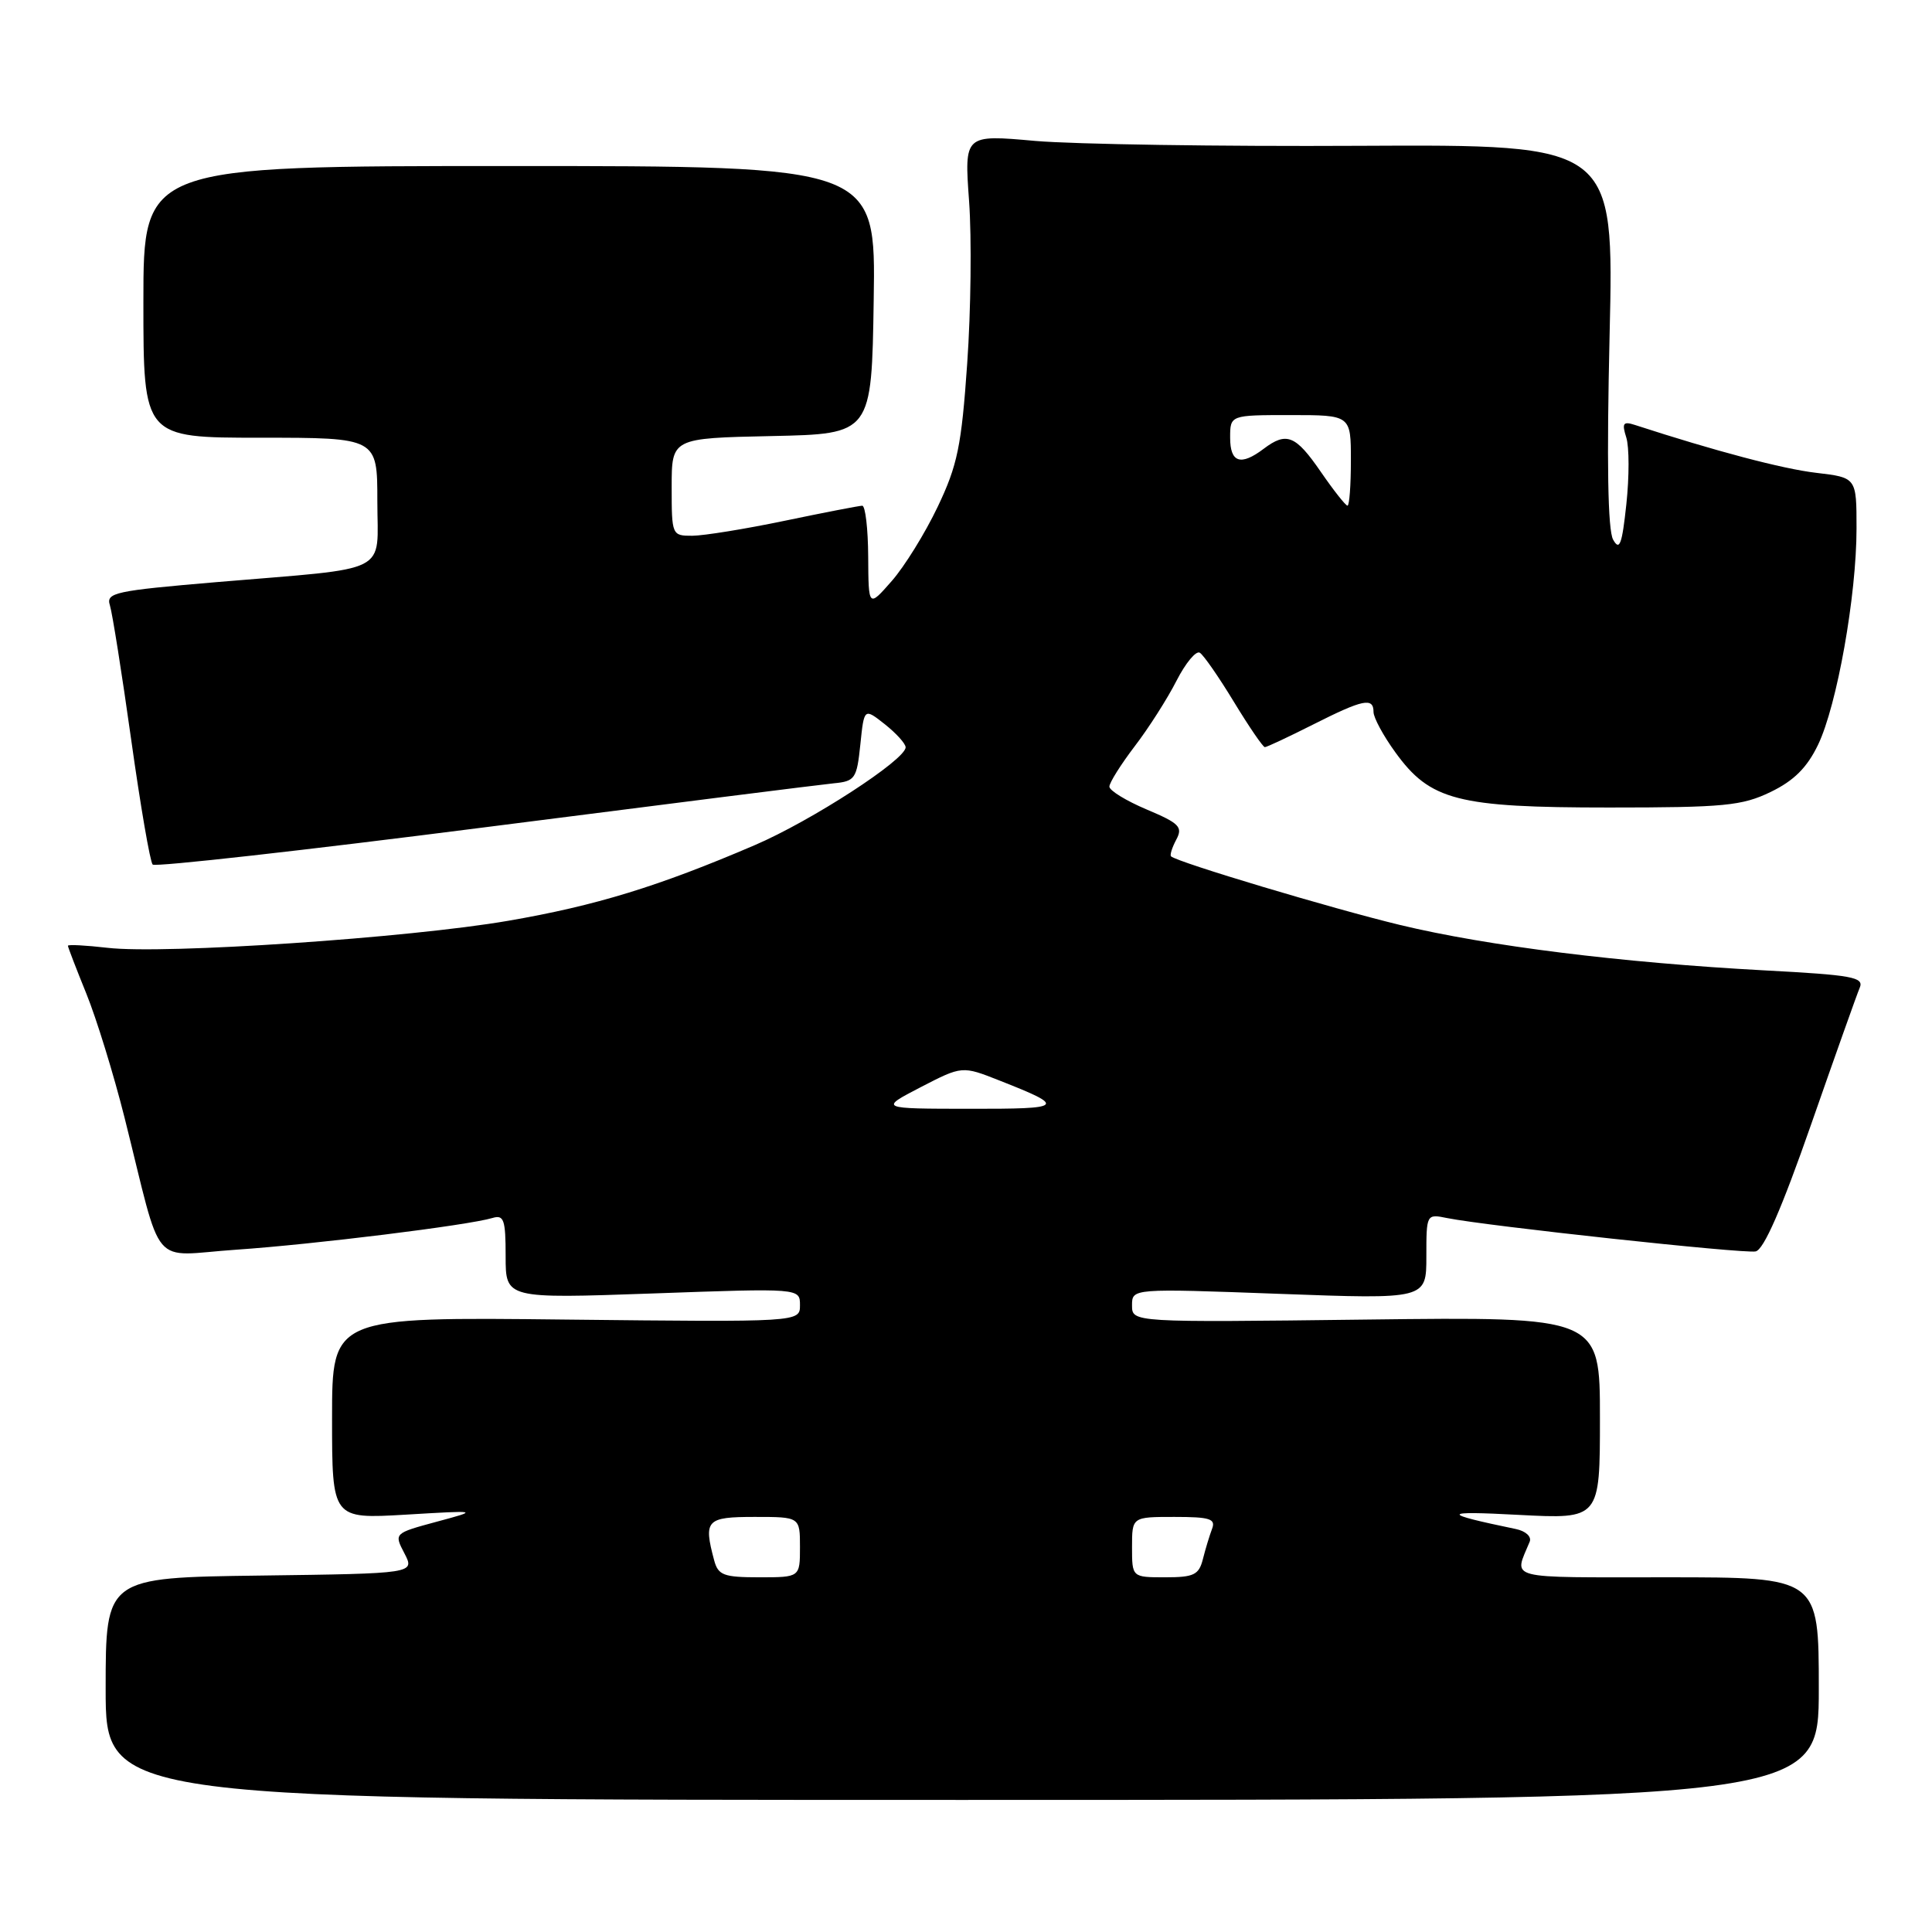 <?xml version="1.0" encoding="UTF-8" standalone="no"?>
<!DOCTYPE svg PUBLIC "-//W3C//DTD SVG 1.1//EN" "http://www.w3.org/Graphics/SVG/1.1/DTD/svg11.dtd" >
<svg xmlns="http://www.w3.org/2000/svg" xmlns:xlink="http://www.w3.org/1999/xlink" version="1.1" viewBox="0 0 256 256">
 <g >
 <path fill="currentColor"
d=" M 241.00 223.75 C 241.00 209.00 241.00 209.00 220.89 209.00 C 199.14 209.00 200.60 209.38 202.69 204.29 C 202.97 203.61 202.16 202.87 200.84 202.60 C 190.83 200.52 190.90 200.18 201.25 200.73 C 212.00 201.29 212.00 201.29 212.00 187.88 C 212.00 174.47 212.00 174.47 181.00 174.85 C 150.00 175.23 150.00 175.23 150.00 172.97 C 150.00 170.72 150.00 170.72 169.50 171.44 C 189.00 172.16 189.00 172.16 189.00 166.50 C 189.00 160.86 189.01 160.84 191.75 161.40 C 196.98 162.45 231.04 166.14 232.63 165.82 C 233.71 165.60 236.09 160.15 239.98 149.00 C 243.15 139.93 246.04 131.78 246.42 130.89 C 247.02 129.48 245.48 129.20 233.80 128.58 C 214.84 127.56 197.07 125.35 185.50 122.56 C 176.58 120.41 156.02 114.26 155.17 113.47 C 154.99 113.31 155.30 112.31 155.86 111.26 C 156.76 109.58 156.28 109.09 151.94 107.26 C 149.22 106.11 147.00 104.75 147.00 104.23 C 147.00 103.71 148.51 101.31 150.35 98.89 C 152.20 96.48 154.69 92.57 155.89 90.21 C 157.09 87.86 158.48 86.18 158.98 86.49 C 159.48 86.79 161.52 89.74 163.51 93.02 C 165.51 96.31 167.35 99.00 167.60 99.00 C 167.85 99.00 170.73 97.65 174.00 96.00 C 180.62 92.66 182.00 92.37 182.00 94.35 C 182.00 95.09 183.30 97.50 184.90 99.70 C 189.51 106.07 193.11 107.00 213.20 107.00 C 228.49 107.00 230.83 106.77 234.62 104.94 C 237.70 103.45 239.44 101.72 240.90 98.69 C 243.41 93.47 246.00 78.93 246.00 70.01 C 246.00 63.28 246.00 63.28 240.64 62.65 C 236.21 62.13 227.31 59.78 216.64 56.31 C 215.07 55.80 214.89 56.07 215.49 57.97 C 215.89 59.21 215.89 63.19 215.50 66.81 C 214.93 72.15 214.60 73.04 213.75 71.51 C 213.04 70.26 212.89 61.25 213.28 44.39 C 213.87 19.15 213.87 19.15 180.18 19.32 C 161.66 19.42 142.29 19.12 137.14 18.67 C 127.77 17.83 127.77 17.83 128.41 26.67 C 128.76 31.52 128.65 41.19 128.16 48.15 C 127.40 59.12 126.87 61.66 124.25 67.15 C 122.59 70.64 119.84 75.08 118.15 77.00 C 115.08 80.50 115.08 80.50 115.04 73.75 C 115.02 70.04 114.66 67.01 114.25 67.01 C 113.84 67.02 109.22 67.91 104.00 69.00 C 98.78 70.09 93.26 70.98 91.75 70.99 C 89.03 71.00 89.00 70.92 89.00 64.53 C 89.00 58.06 89.00 58.06 102.25 57.78 C 115.50 57.50 115.50 57.50 115.77 39.75 C 116.05 22.00 116.05 22.00 67.52 22.00 C 19.00 22.00 19.00 22.00 19.00 40.00 C 19.00 58.00 19.00 58.00 34.50 58.00 C 50.00 58.00 50.00 58.00 50.00 66.39 C 50.00 76.23 52.13 75.16 28.74 77.13 C 15.21 78.28 14.03 78.53 14.56 80.20 C 14.88 81.21 16.15 89.21 17.38 97.99 C 18.61 106.76 19.89 114.22 20.23 114.56 C 20.57 114.90 40.34 112.68 64.17 109.63 C 88.00 106.58 108.85 103.95 110.50 103.79 C 113.30 103.52 113.53 103.18 114.00 98.65 C 114.50 93.80 114.50 93.80 117.25 95.97 C 118.76 97.17 120.00 98.54 120.00 99.02 C 120.00 100.67 107.51 108.77 100.00 111.99 C 87.25 117.46 78.94 120.01 67.33 122.01 C 54.18 124.28 21.76 126.47 14.25 125.59 C 11.36 125.26 9.00 125.13 9.00 125.32 C 9.00 125.50 10.10 128.36 11.44 131.66 C 12.78 134.96 15.06 142.35 16.50 148.08 C 21.67 168.69 19.71 166.37 31.33 165.59 C 41.55 164.89 61.98 162.37 65.25 161.39 C 66.77 160.93 67.00 161.60 67.00 166.47 C 67.00 172.08 67.00 172.08 86.50 171.39 C 106.00 170.69 106.00 170.69 106.00 172.94 C 106.00 175.19 106.00 175.19 75.00 174.85 C 44.00 174.50 44.00 174.50 44.00 187.89 C 44.00 201.27 44.00 201.27 53.75 200.70 C 63.50 200.12 63.50 200.12 57.85 201.64 C 52.20 203.17 52.20 203.17 53.59 205.83 C 54.97 208.50 54.97 208.50 34.49 208.77 C 14.00 209.04 14.00 209.04 14.00 223.77 C 14.00 238.50 14.00 238.50 127.50 238.50 C 241.00 238.50 241.00 238.50 241.00 223.75 Z  M 94.63 206.75 C 93.20 201.41 93.59 201.00 100.00 201.00 C 106.00 201.00 106.00 201.00 106.00 205.00 C 106.00 209.00 106.00 209.00 100.62 209.00 C 95.88 209.00 95.16 208.73 94.63 206.75 Z  M 150.00 205.00 C 150.00 201.00 150.00 201.00 155.61 201.00 C 160.33 201.00 161.12 201.25 160.60 202.59 C 160.27 203.47 159.72 205.27 159.39 206.59 C 158.86 208.68 158.20 209.00 154.39 209.00 C 150.00 209.00 150.00 209.00 150.00 205.00 Z  M 121.99 144.06 C 127.49 141.22 127.49 141.22 132.45 143.18 C 141.34 146.68 141.07 146.94 128.50 146.92 C 116.50 146.91 116.50 146.91 121.99 144.06 Z  M 175.00 62.50 C 171.67 57.66 170.47 57.18 167.44 59.47 C 164.40 61.77 163.00 61.31 163.00 58.00 C 163.00 55.00 163.00 55.00 171.00 55.00 C 179.00 55.00 179.00 55.00 179.00 61.00 C 179.00 64.30 178.80 67.00 178.55 67.00 C 178.30 67.00 176.70 64.97 175.00 62.50 Z "/>
</g>
</svg>